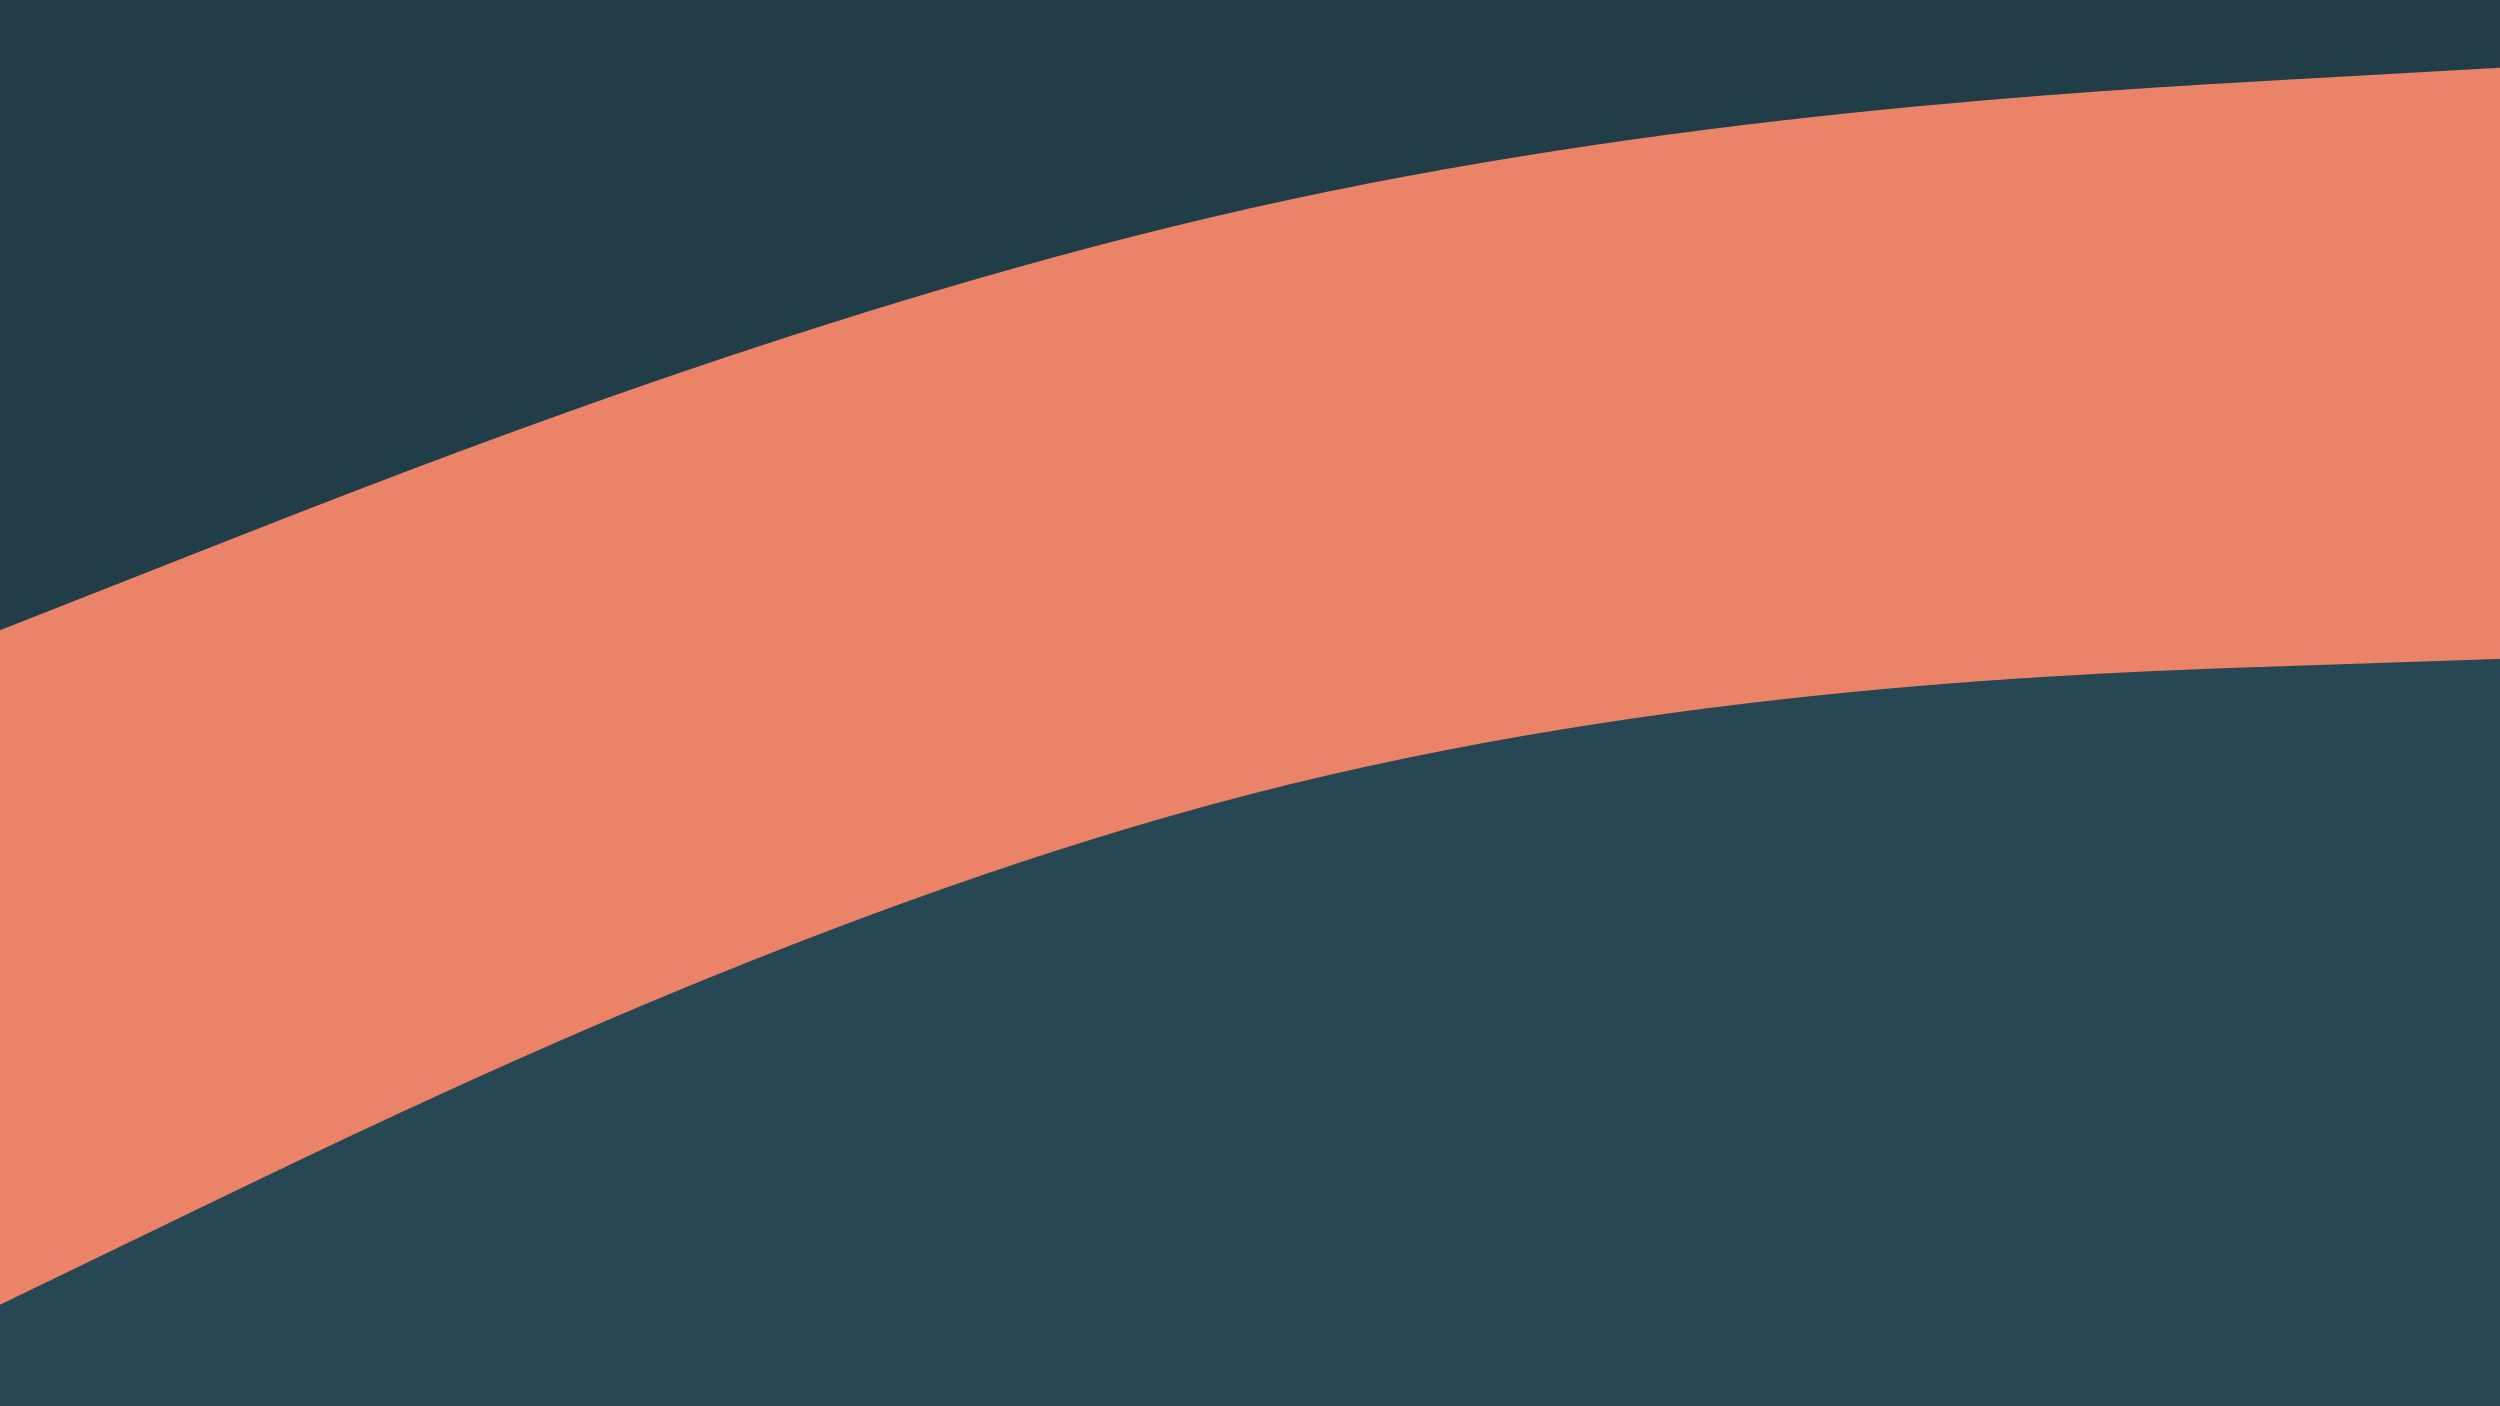 <svg id="visual" viewBox="0 0 960 540" width="960" height="540" xmlns="http://www.w3.org/2000/svg" xmlns:xlink="http://www.w3.org/1999/xlink" version="1.1"><path d="M0 244L80 212.5C160 181 320 118 480 82C640 46 800 37 880 32.5L960 28L960 0L880 0C800 0 640 0 480 0C320 0 160 0 80 0L0 0Z" fill="#213D48"></path><path d="M0 503L80 464.3C160 425.7 320 348.3 480 307C640 265.7 800 260.3 880 257.7L960 255L960 26L880 30.5C800 35 640 44 480 80C320 116 160 179 80 210.5L0 242Z" fill="#EB8369"></path><path d="M0 541L80 541C160 541 320 541 480 541C640 541 800 541 880 541L960 541L960 253L880 255.7C800 258.3 640 263.7 480 305C320 346.3 160 423.7 80 462.3L0 501Z" fill="#274754"></path></svg>
